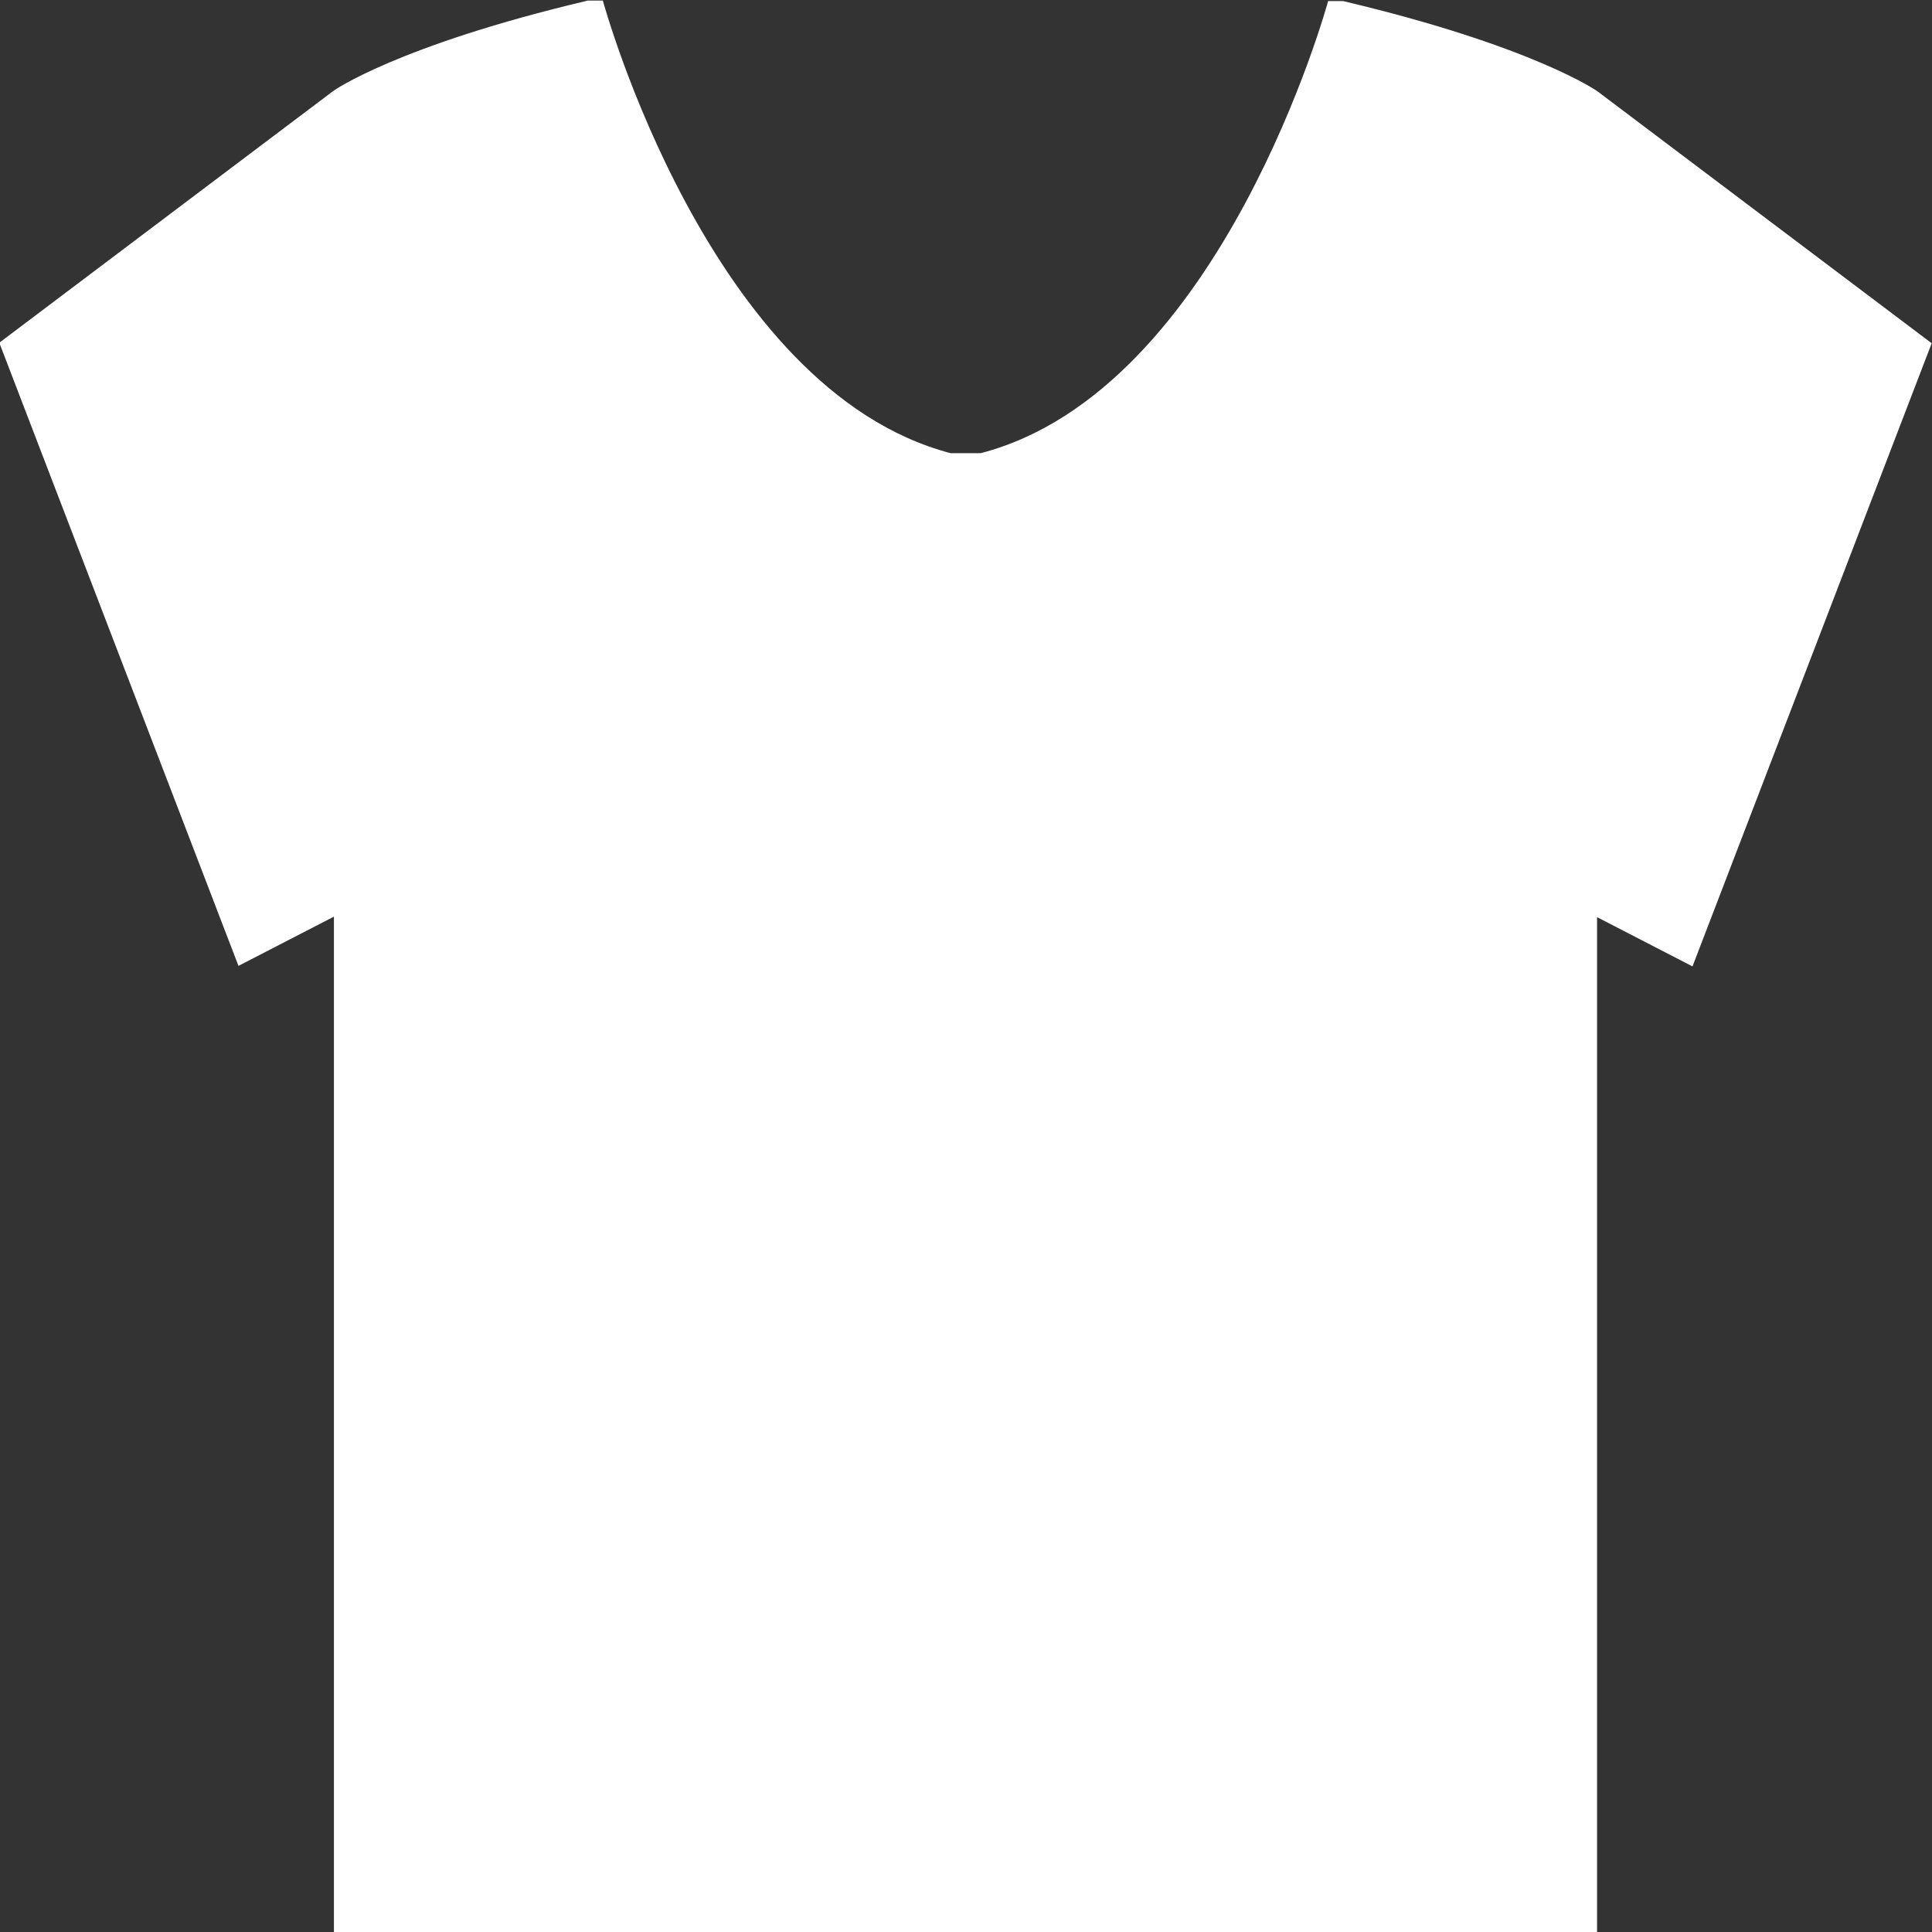 <?xml version="1.0" encoding="UTF-8" standalone="no"?>
<!DOCTYPE svg PUBLIC "-//W3C//DTD SVG 1.1//EN" "http://www.w3.org/Graphics/SVG/1.1/DTD/svg11.dtd">
<svg width="100%" height="100%" viewBox="0 0 30 30" version="1.1" xmlns="http://www.w3.org/2000/svg" xmlns:xlink="http://www.w3.org/1999/xlink" xml:space="preserve" xmlns:serif="http://www.serif.com/" style="fill-rule:evenodd;clip-rule:evenodd;stroke-linejoin:round;stroke-miterlimit:2;">
    <rect x="0" y="0" width="30" height="30" fill="#333333" stroke="none"/>
    <g transform="matrix(0.6,0,0,0.805,-42.101,-5.626)">
        <path d="M95.55,44.27L111.5,44.27L111.5,24.68L113.97,25.63L120.16,13.61L111.51,8.75C111.51,8.75 109.86,7.88 104.93,7.01L104.54,7.01C104.54,7.01 101.8,14.52 95.55,15.73L94.77,15.73C88.51,14.51 85.77,7 85.77,7L85.38,7C80.44,7.87 78.8,8.74 78.8,8.74L70.15,13.6L76.34,25.62L78.81,24.67L78.81,44.26L95.55,44.26L95.55,44.27Z" style="fill:white;fill-rule:nonzero;"/>
    </g>
</svg>
